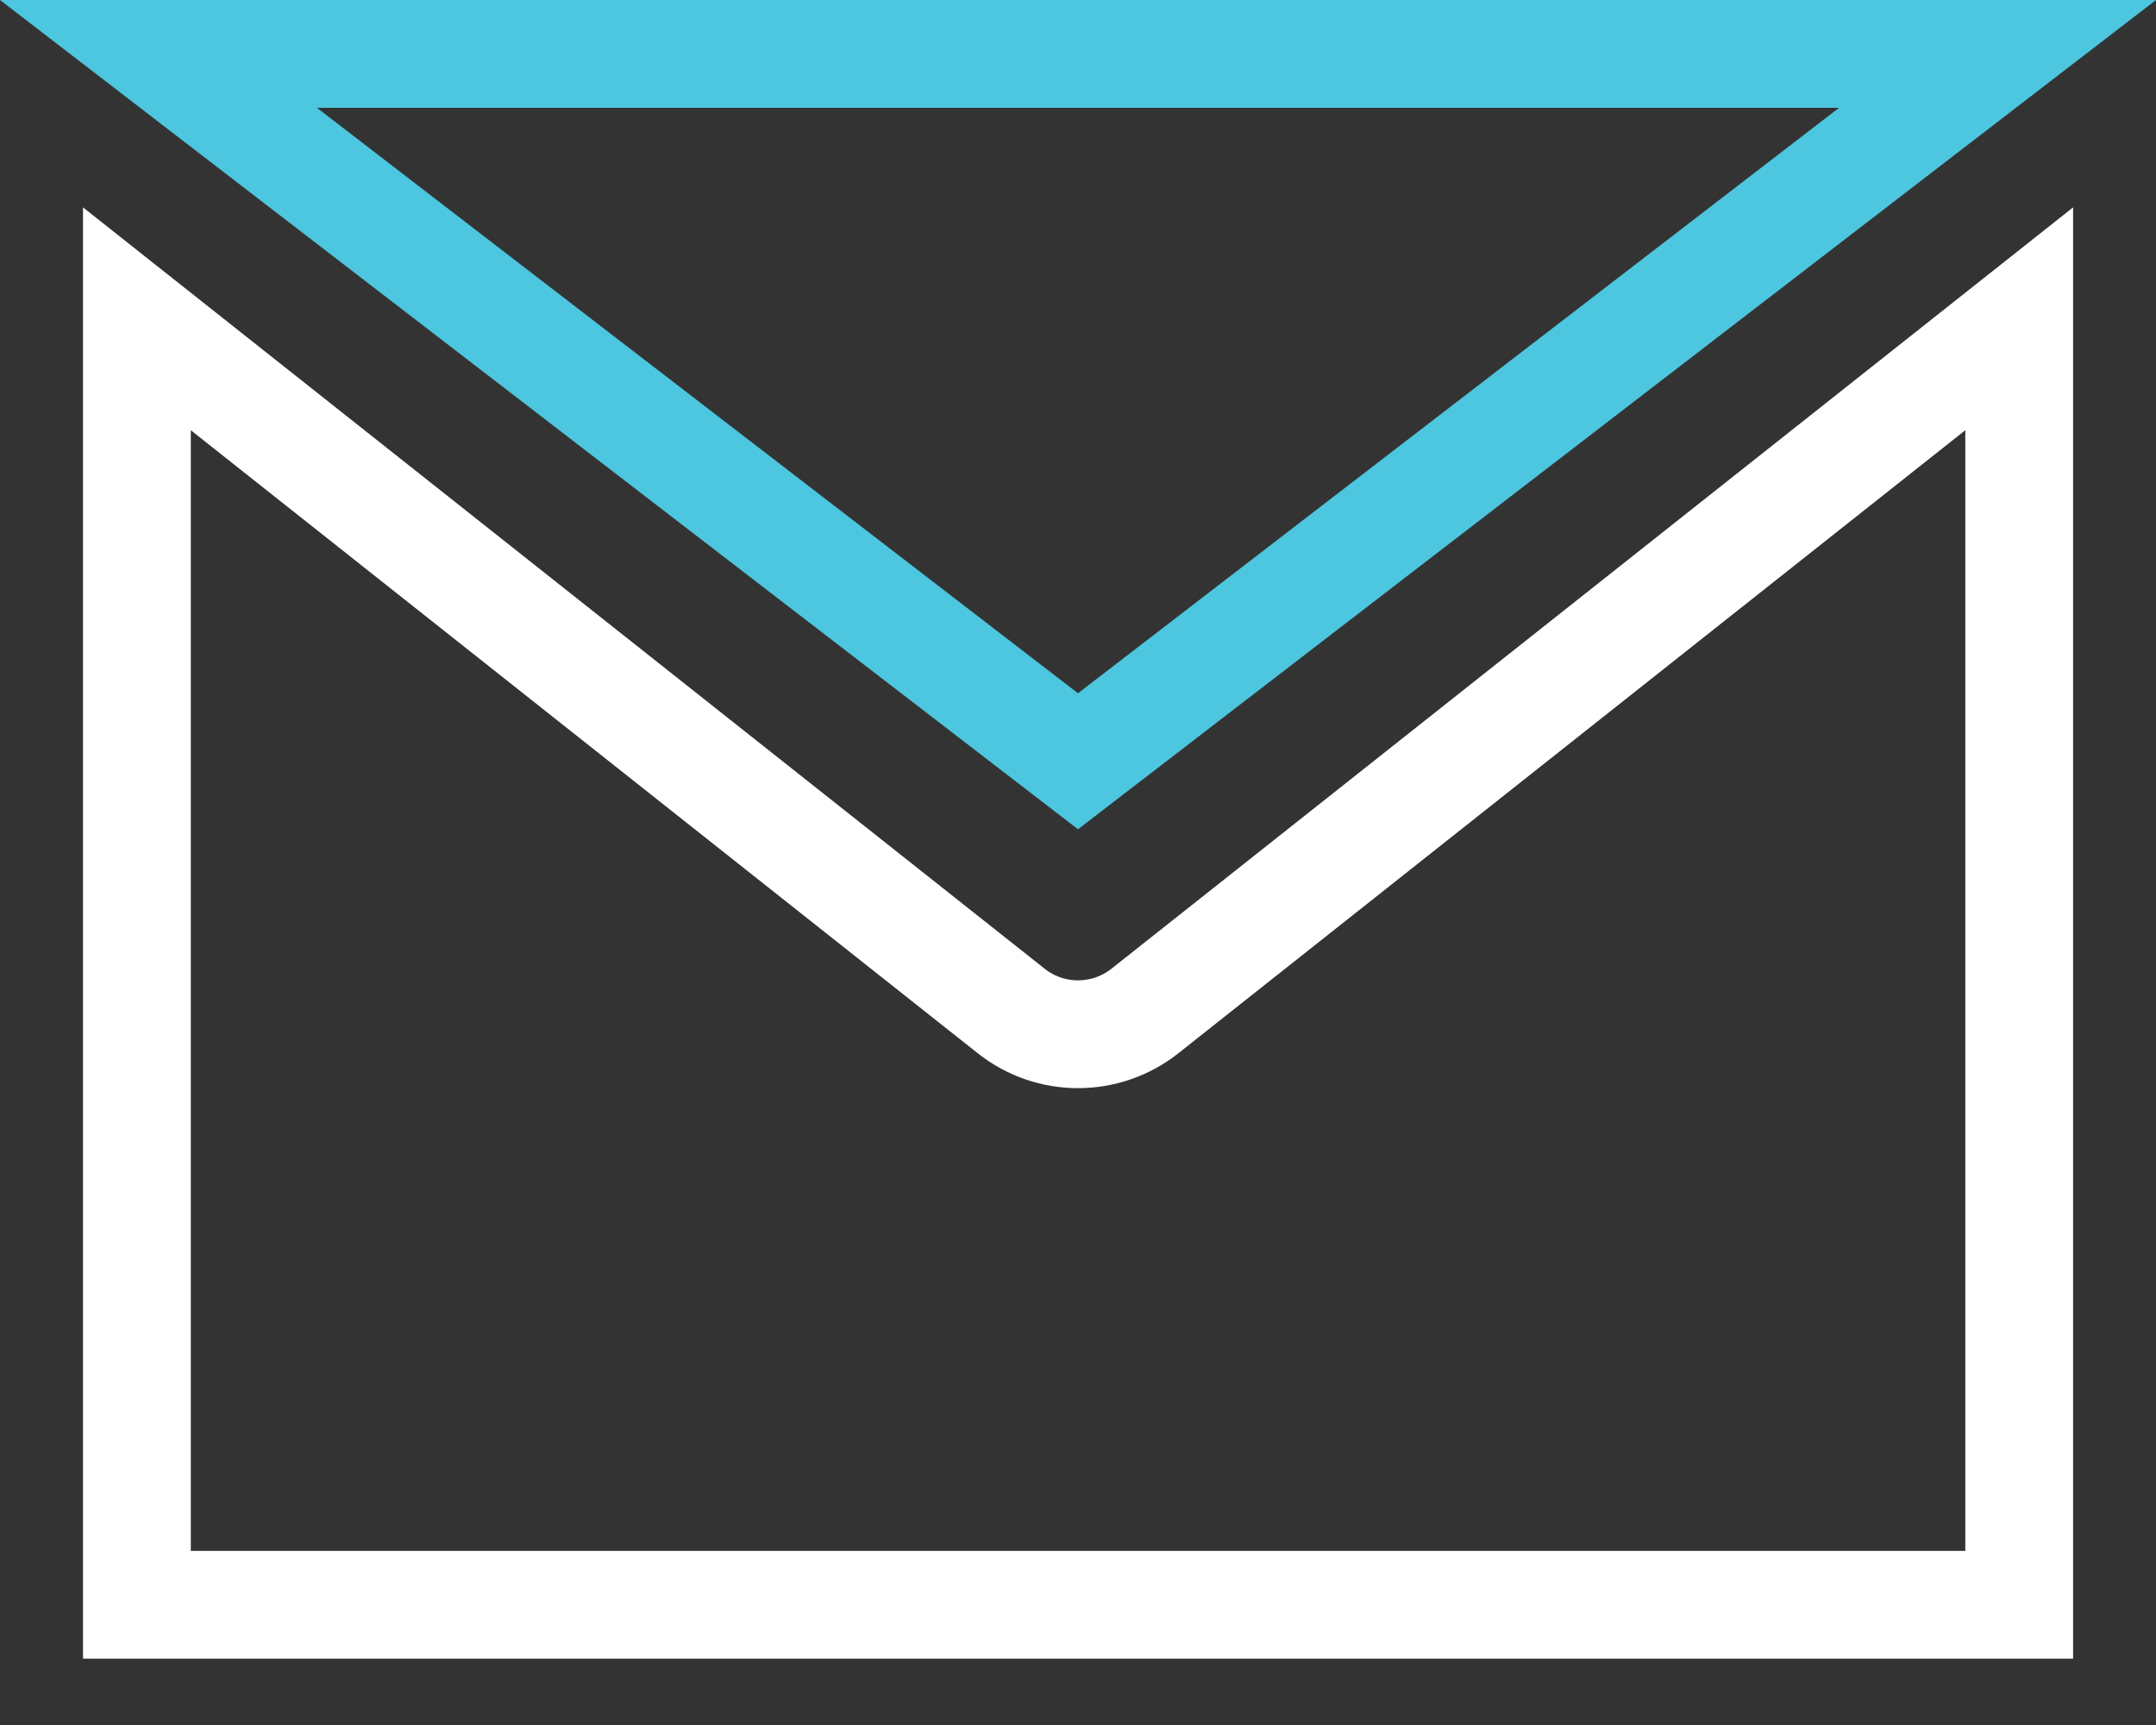 <svg width="20" height="16" viewBox="0 0 20 16" fill="none" xmlns="http://www.w3.org/2000/svg">
<rect x="0" y="0" width="20" height="16" fill="#333333" stroke="none"/>
<path d="M10 7.061L1.47 0.5L18.53 0.5L10 7.061Z" stroke="#4DC7DF" stroke-linecap="round"/>
<path d="M18.731 14.885H1.27V2.957L9.38 9.377C9.743 9.665 10.257 9.665 10.621 9.377L18.731 2.957V14.885Z" stroke="white"/>
</svg>
